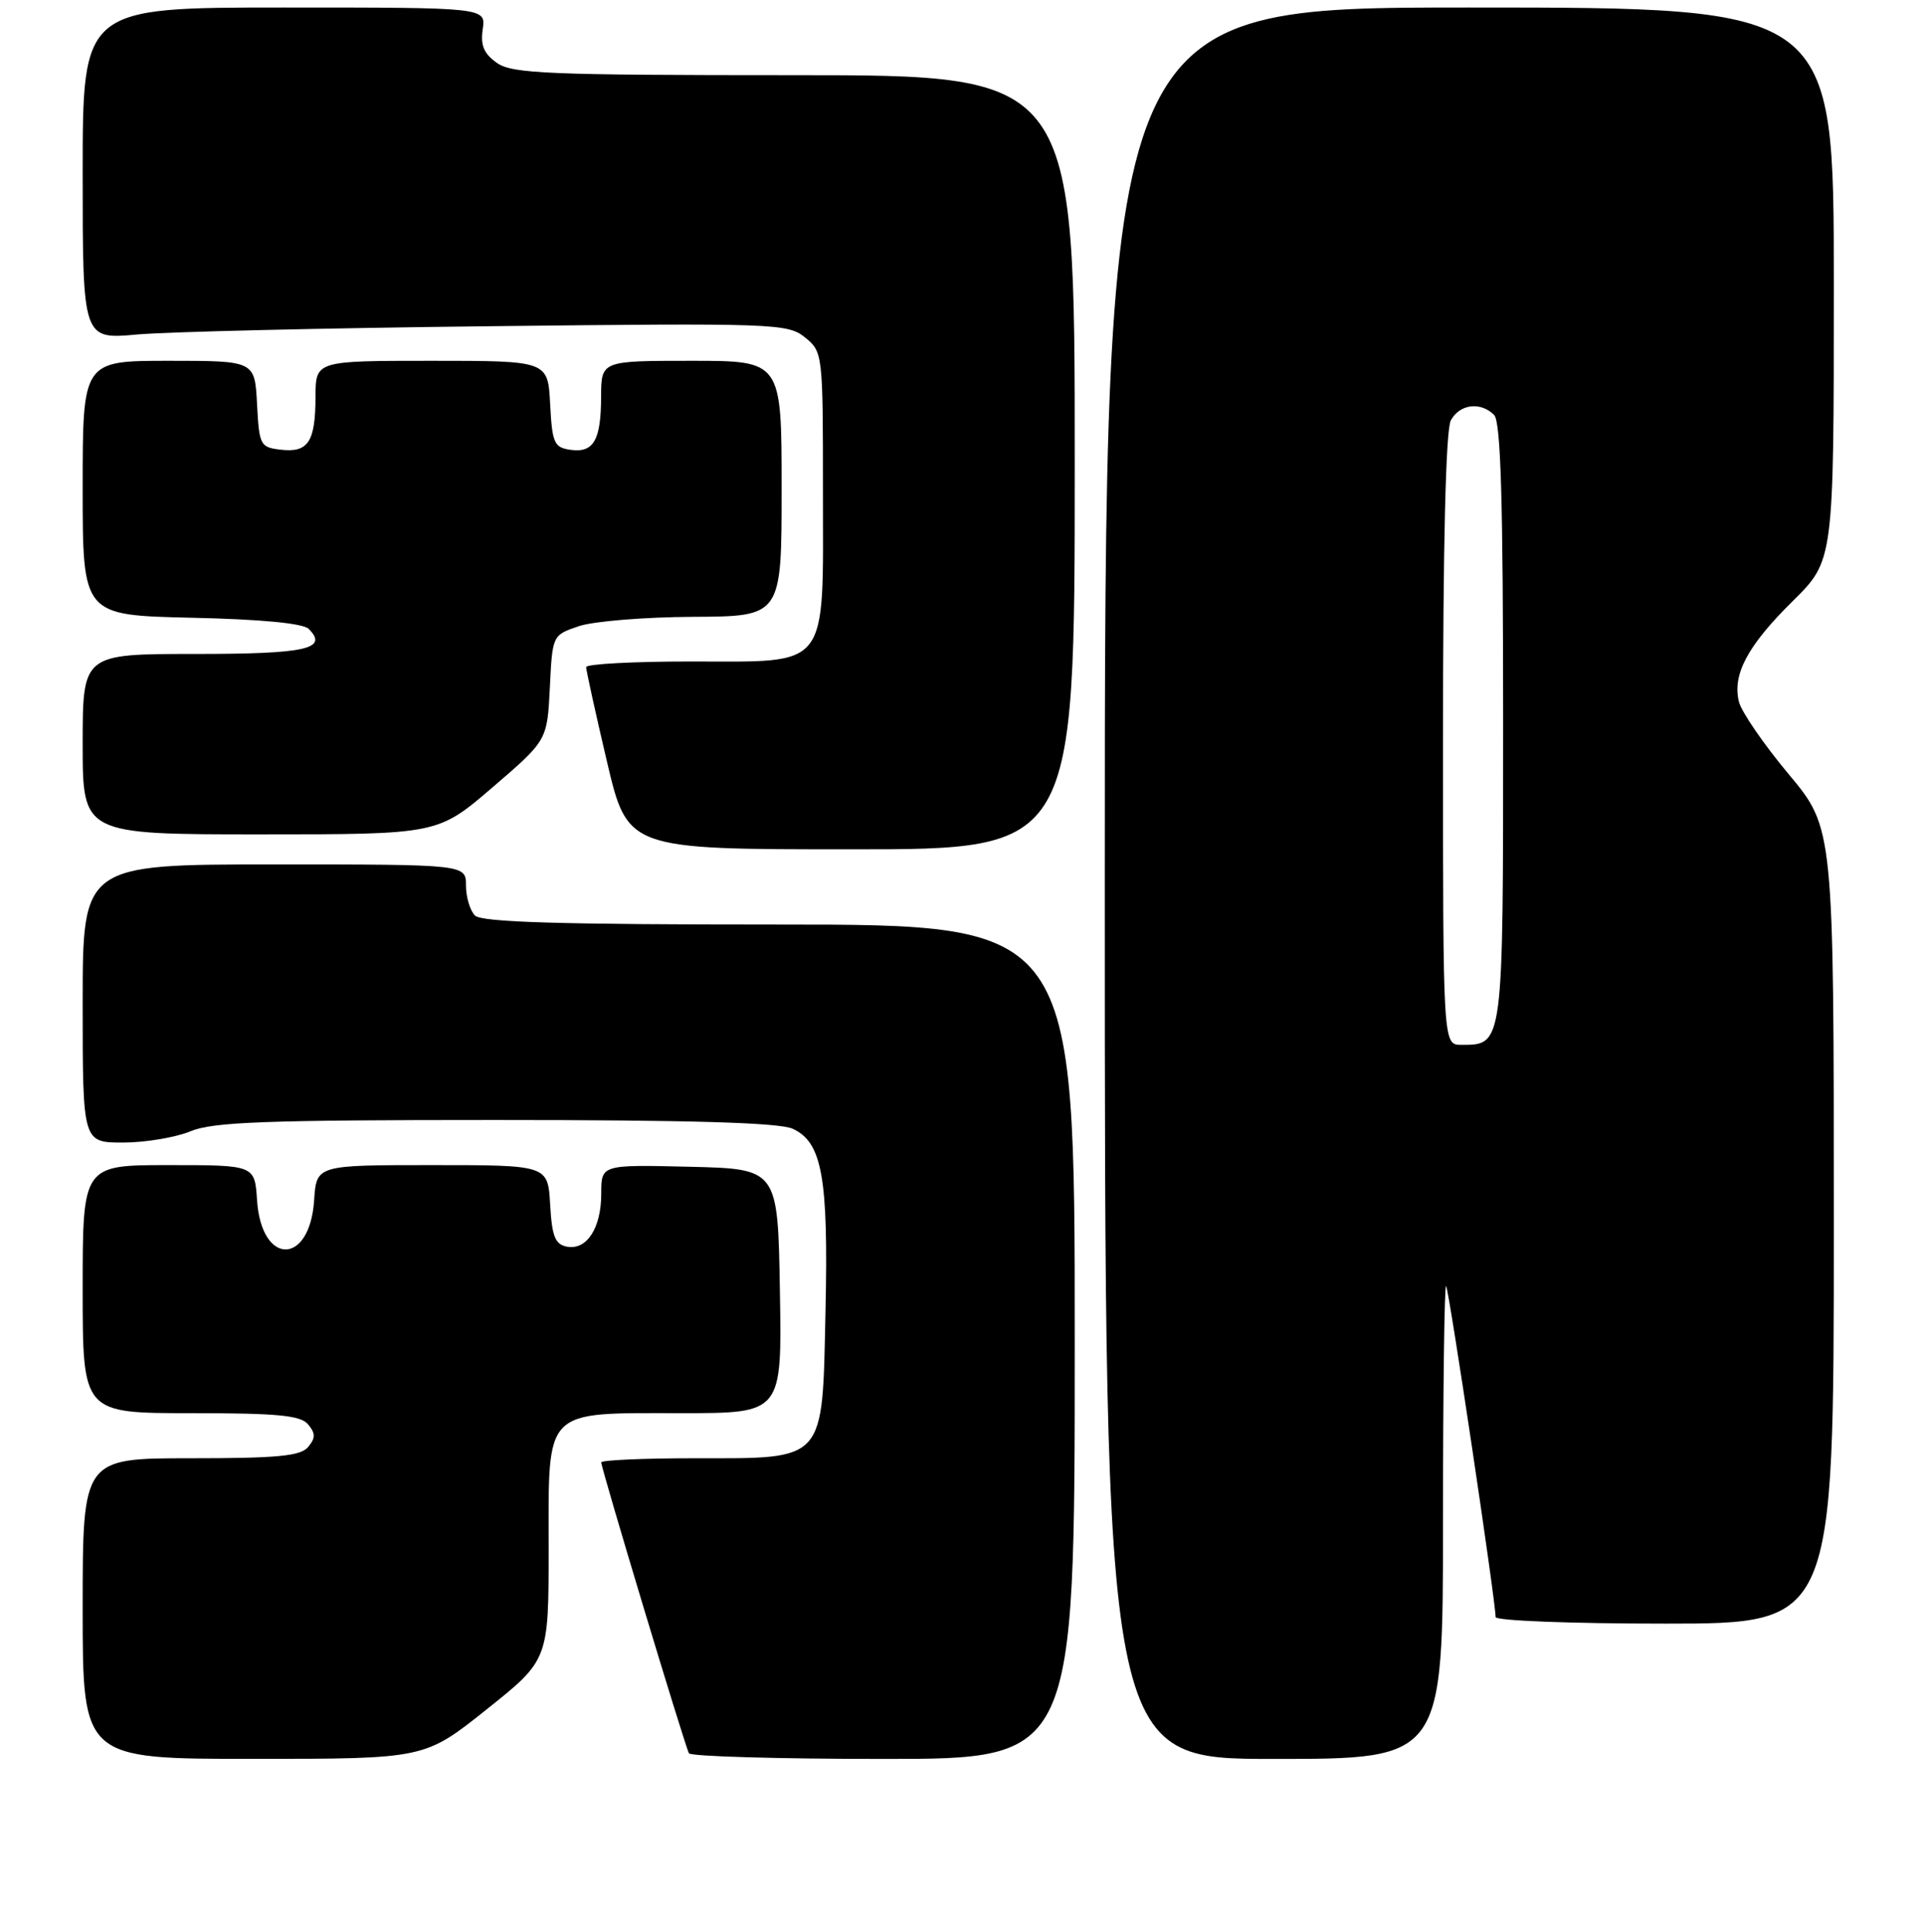 <?xml version="1.0" encoding="UTF-8" standalone="no"?>
<!DOCTYPE svg PUBLIC "-//W3C//DTD SVG 1.1//EN" "http://www.w3.org/Graphics/SVG/1.1/DTD/svg11.dtd" >
<svg xmlns="http://www.w3.org/2000/svg" xmlns:xlink="http://www.w3.org/1999/xlink" version="1.1" viewBox="0 0 256 257">
 <g >
 <path fill="currentColor"
d=" M 64.75 227.41 C 73.00 220.83 73.00 220.83 73.00 205.97 C 73.00 187.15 72.16 188.00 90.75 188.00 C 104.05 188.00 104.05 188.00 103.77 171.75 C 103.50 155.50 103.50 155.50 91.75 155.22 C 80.00 154.94 80.00 154.94 80.00 158.78 C 80.00 163.38 78.08 166.35 75.43 165.85 C 73.86 165.55 73.44 164.49 73.20 160.24 C 72.90 155.00 72.90 155.00 57.50 155.00 C 42.11 155.00 42.11 155.00 41.80 159.65 C 41.23 168.41 34.77 168.41 34.20 159.65 C 33.89 155.00 33.89 155.00 22.45 155.00 C 11.00 155.00 11.00 155.00 11.00 171.50 C 11.00 188.00 11.00 188.00 25.38 188.00 C 36.94 188.00 40.00 188.29 41.00 189.50 C 41.99 190.70 41.99 191.30 41.00 192.50 C 40.00 193.71 36.94 194.00 25.38 194.00 C 11.00 194.00 11.00 194.00 11.00 214.00 C 11.00 234.00 11.00 234.00 33.75 233.99 C 56.50 233.99 56.50 233.99 64.75 227.41 Z  M 143.00 178.50 C 143.00 123.00 143.00 123.00 103.70 123.00 C 74.47 123.00 64.09 122.69 63.20 121.80 C 62.54 121.14 62.00 119.34 62.00 117.80 C 62.00 115.00 62.00 115.00 36.50 115.00 C 11.00 115.00 11.00 115.00 11.00 133.50 C 11.00 152.00 11.00 152.00 16.38 152.00 C 19.34 152.00 23.37 151.32 25.35 150.50 C 28.32 149.26 35.31 149.00 65.92 149.00 C 91.93 149.00 103.66 149.35 105.46 150.16 C 109.39 151.95 110.23 156.60 109.84 174.37 C 109.40 194.67 110.00 194.00 92.39 194.00 C 85.58 194.00 80.00 194.25 80.00 194.55 C 80.00 195.38 91.16 232.39 91.67 233.25 C 91.92 233.66 103.57 234.00 117.56 234.00 C 143.00 234.00 143.00 234.00 143.00 178.50 Z  M 192.00 202.33 C 192.00 184.92 192.19 170.85 192.41 171.08 C 192.79 171.46 199.00 213.02 199.00 215.13 C 199.00 215.61 209.12 216.00 221.50 216.00 C 244.00 216.00 244.00 216.00 244.00 163.09 C 244.00 110.18 244.00 110.18 237.99 102.99 C 234.69 99.04 231.72 94.72 231.38 93.38 C 230.47 89.74 232.51 85.91 238.55 79.95 C 244.00 74.57 244.00 74.57 244.00 37.78 C 244.00 1.00 244.00 1.00 195.50 1.00 C 147.00 1.00 147.00 1.00 147.00 117.50 C 147.00 234.00 147.00 234.00 169.50 234.00 C 192.00 234.00 192.00 234.00 192.00 202.33 Z  M 143.00 61.50 C 143.00 10.00 143.00 10.00 105.72 10.00 C 72.95 10.00 68.17 9.80 66.13 8.38 C 64.38 7.15 63.91 6.04 64.23 3.88 C 64.65 1.00 64.65 1.00 37.83 1.00 C 11.00 1.00 11.00 1.00 11.00 23.08 C 11.00 45.16 11.00 45.16 18.25 44.50 C 22.24 44.14 43.33 43.64 65.11 43.40 C 103.14 42.97 104.82 43.03 107.11 44.89 C 109.47 46.80 109.50 47.03 109.50 65.31 C 109.50 89.38 110.57 88.00 91.85 88.00 C 84.23 88.00 78.00 88.34 77.99 88.75 C 77.99 89.16 79.22 94.78 80.74 101.24 C 83.50 112.99 83.50 112.99 113.25 112.99 C 143.00 113.00 143.00 113.00 143.00 61.50 Z  M 65.53 104.75 C 72.81 98.50 72.81 98.50 73.16 91.50 C 73.50 84.50 73.50 84.50 77.00 83.31 C 78.92 82.65 85.79 82.09 92.25 82.06 C 104.00 82.00 104.00 82.00 104.00 65.00 C 104.00 48.00 104.00 48.00 92.00 48.00 C 80.00 48.00 80.00 48.00 79.98 52.75 C 79.97 58.58 78.99 60.28 75.89 59.84 C 73.73 59.53 73.47 58.95 73.20 53.75 C 72.90 48.00 72.90 48.00 57.45 48.00 C 42.00 48.00 42.00 48.00 41.98 52.75 C 41.97 58.78 41.02 60.24 37.39 59.83 C 34.62 59.51 34.49 59.27 34.20 53.75 C 33.90 48.00 33.90 48.00 22.45 48.00 C 11.00 48.00 11.00 48.00 11.00 64.93 C 11.00 81.85 11.00 81.85 25.45 82.18 C 34.70 82.38 40.32 82.92 41.07 83.66 C 43.74 86.34 40.75 87.00 25.94 87.00 C 11.00 87.00 11.00 87.00 11.00 99.00 C 11.00 111.00 11.00 111.00 34.63 111.00 C 58.25 111.00 58.25 111.00 65.53 104.75 Z  M 192.00 98.43 C 192.00 72.38 192.37 57.18 193.04 55.93 C 194.20 53.75 197.00 53.40 198.80 55.20 C 199.69 56.09 200.00 66.56 200.00 96.13 C 200.00 139.35 200.05 139.00 194.43 139.00 C 192.00 139.00 192.00 139.00 192.00 98.43 Z "/>
</g>
</svg>